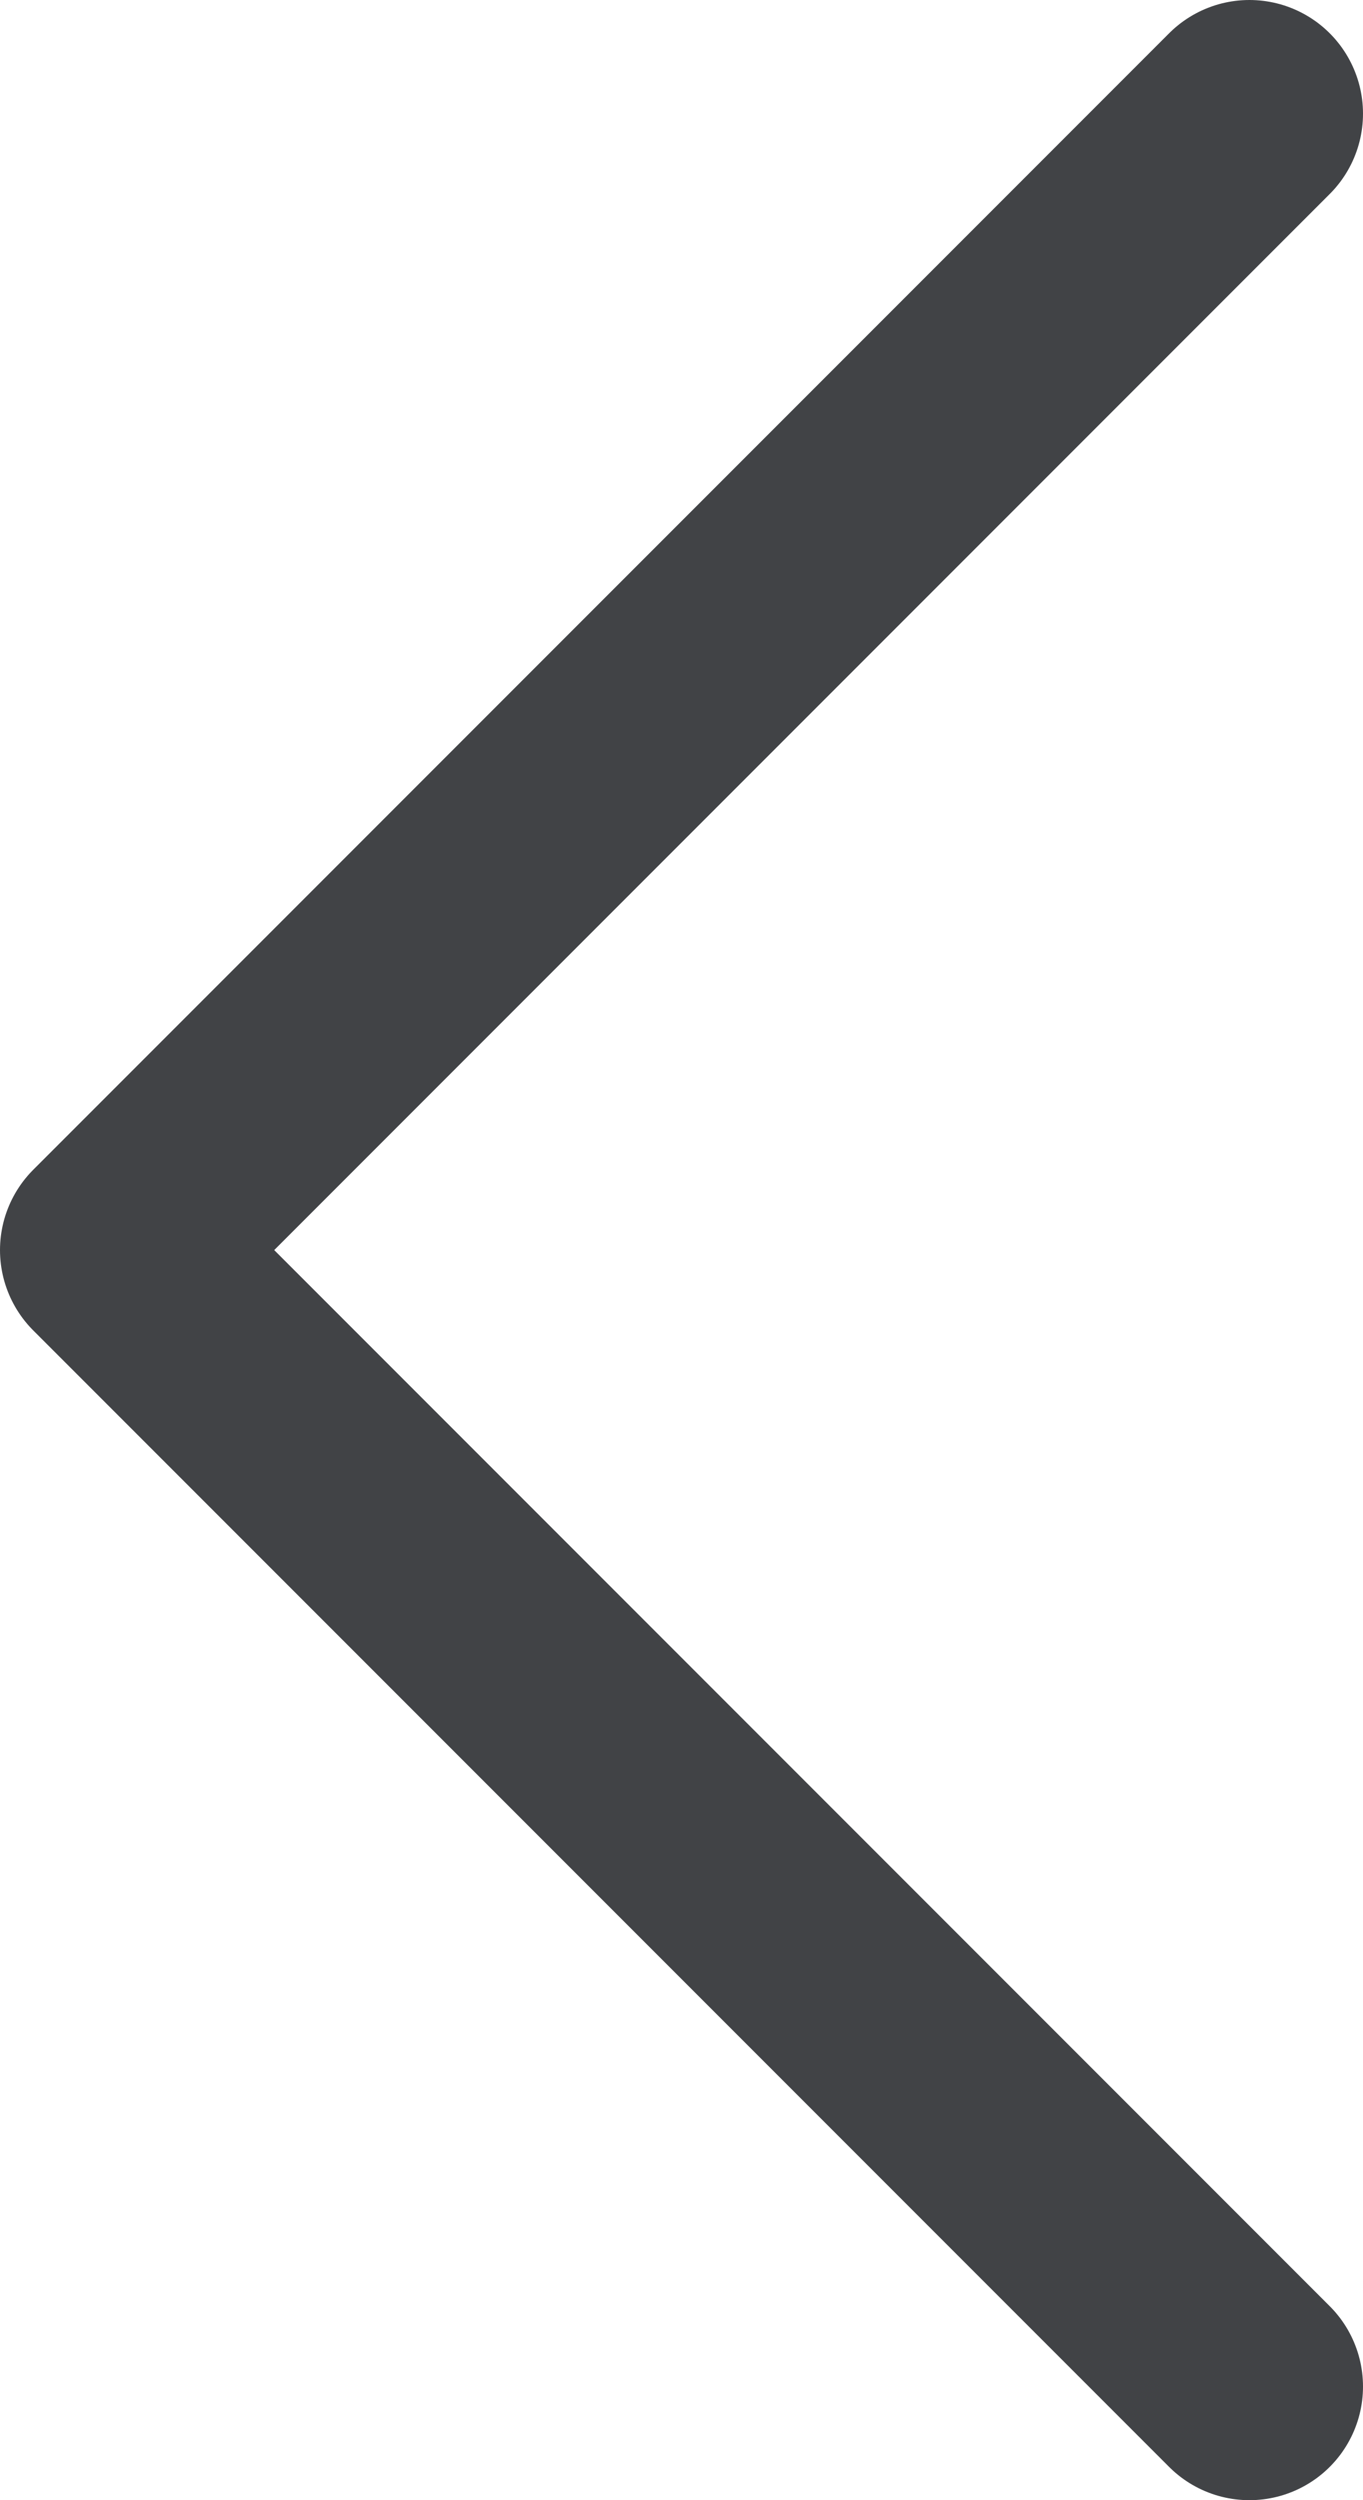 <svg width="12" height="22" viewBox="0 0 12 22" fill="none" xmlns="http://www.w3.org/2000/svg">
<path d="M11 21L1 11L11 1" stroke="#414346" stroke-width="2" stroke-linecap="round" stroke-linejoin="round"/>
</svg>
